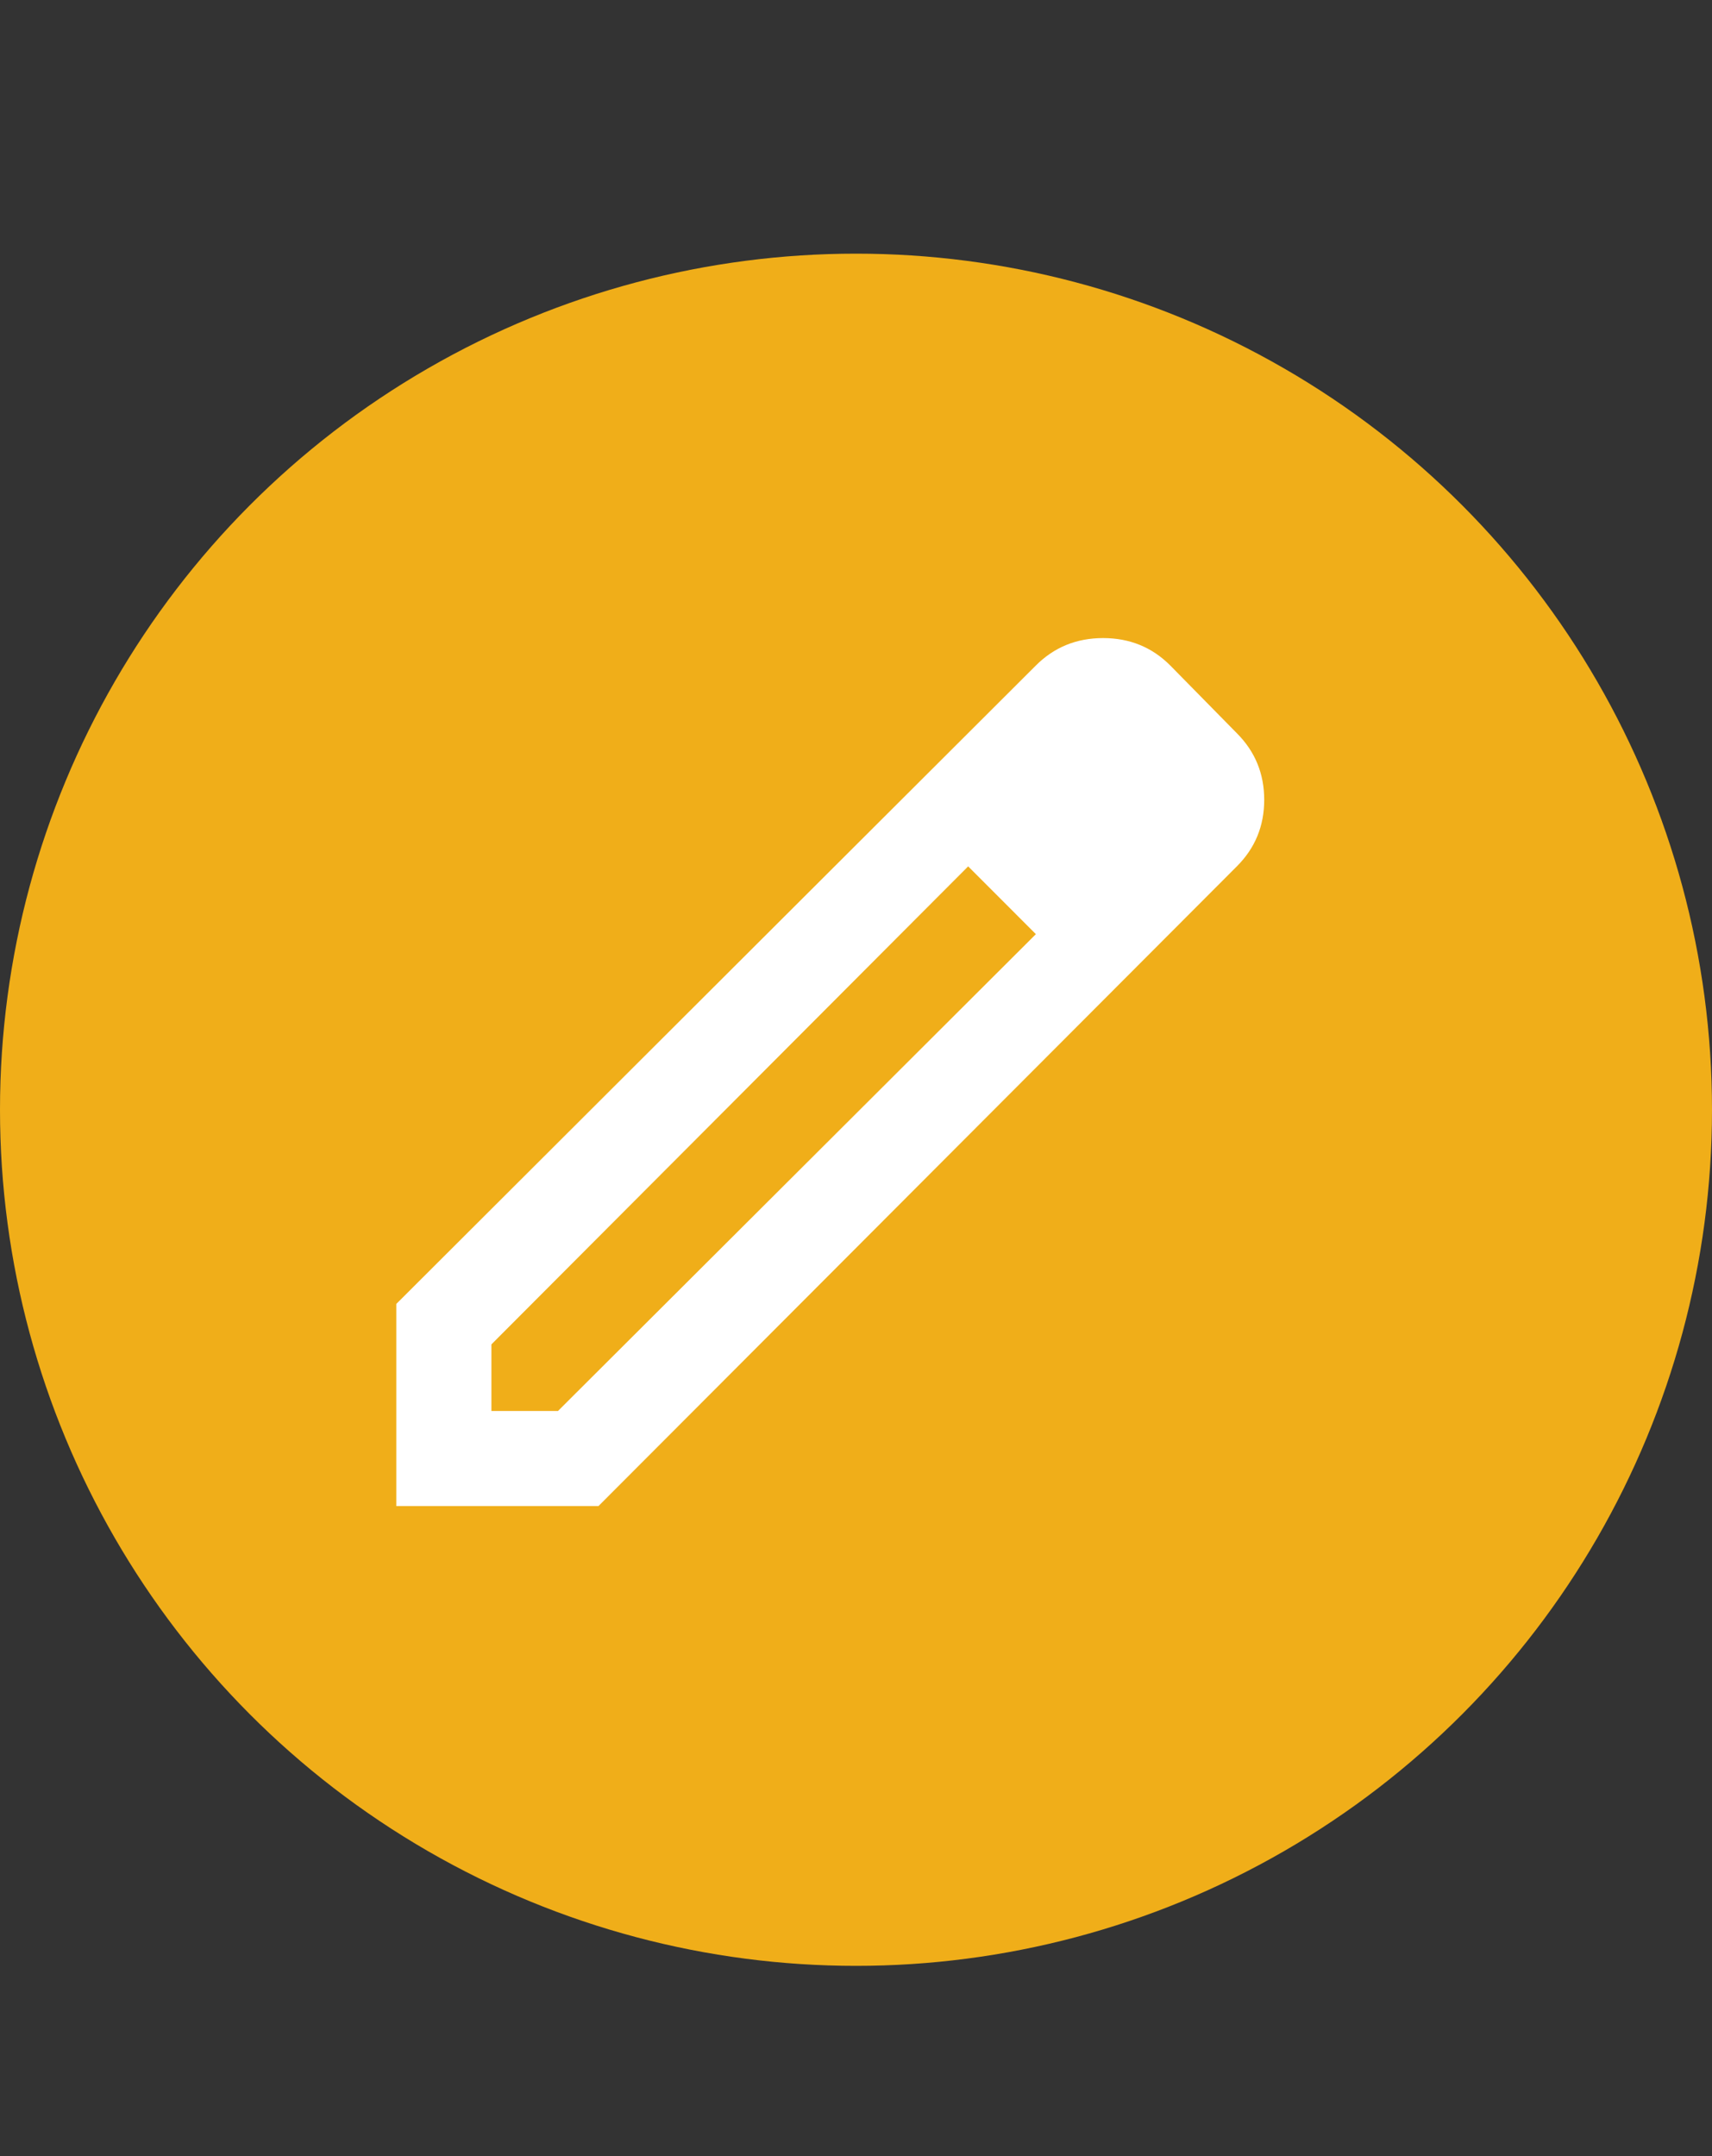 <svg width="27" height="34" viewBox="0 0 27 34" fill="none" xmlns="http://www.w3.org/2000/svg">
<rect x="0" y="0" width="27" height="34" fill="#333333" stroke="none"/>
<circle cx="13.5" cy="17.5" r="13.5" fill="#F0AE19"/>
<path d="M7.75 22.25H8.8L16.337 14.731L15.812 14.188L15.269 13.662L7.75 21.2V22.25ZM6.25 23.75V20.562L16.337 10.494C16.625 10.206 16.978 10.062 17.397 10.062C17.816 10.062 18.169 10.206 18.456 10.494L19.506 11.562C19.794 11.85 19.938 12.2 19.938 12.613C19.938 13.025 19.794 13.375 19.506 13.662L9.438 23.75H6.25ZM16.337 14.731L15.812 14.188L15.269 13.662L16.337 14.731Z" fill="white"/>
</svg>
